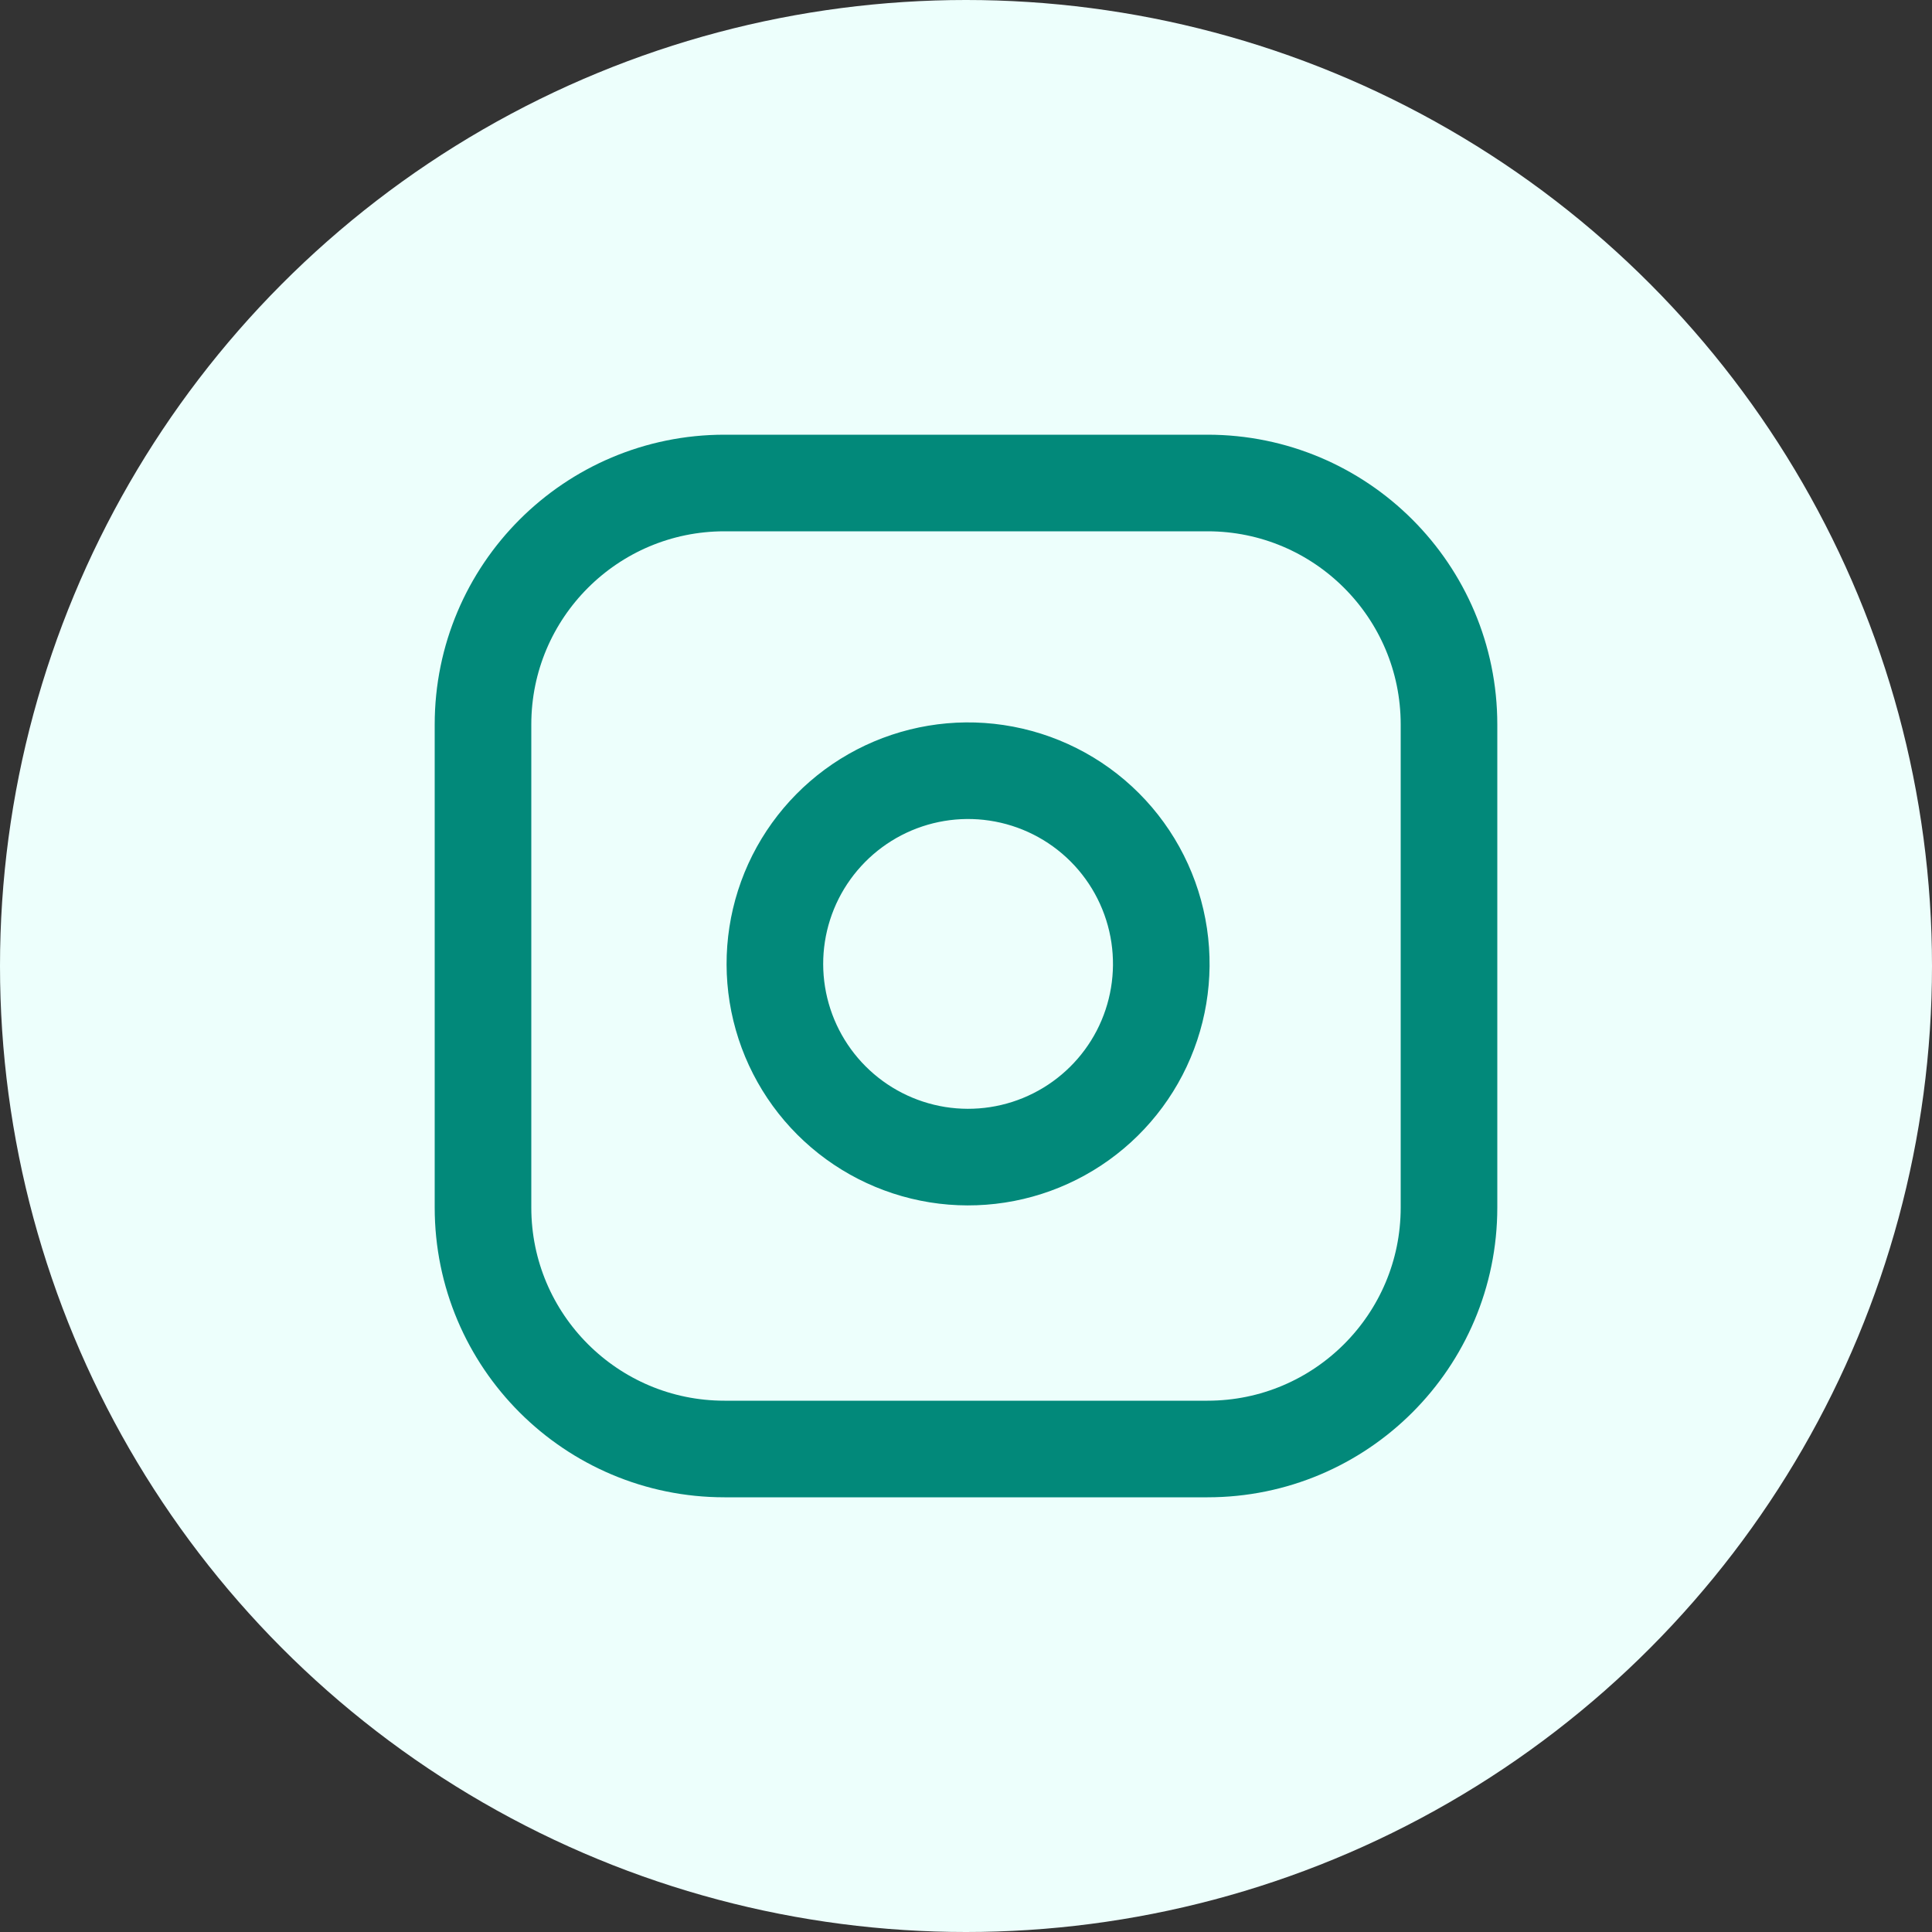 <svg width="40" height="40" viewBox="0 0 40 40" fill="none" xmlns="http://www.w3.org/2000/svg">
<rect x="0" y="0" width="40" height="40" fill="#333333" stroke="none"/>
<circle cx="20" cy="20" r="20" fill="#EDFFFC"/>
<path d="M25 10H15C12.239 10 10 12.239 10 15V25C10 27.761 12.239 30 15 30H25C27.761 30 30 27.761 30 25V15C30 12.239 27.761 10 25 10Z" stroke="#02897A" stroke-width="2" stroke-linecap="round" stroke-linejoin="round"/>
<path d="M24 19.37C24.123 20.202 23.981 21.052 23.594 21.799C23.206 22.546 22.593 23.151 21.842 23.529C21.09 23.908 20.238 24.039 19.408 23.906C18.577 23.772 17.81 23.38 17.215 22.785C16.62 22.19 16.228 21.423 16.094 20.592C15.96 19.761 16.092 18.91 16.47 18.158C16.849 17.407 17.454 16.794 18.201 16.406C18.948 16.019 19.798 15.876 20.63 16C21.479 16.126 22.265 16.521 22.872 17.128C23.479 17.735 23.874 18.521 24 19.37Z" stroke="#02897A" stroke-width="2" stroke-linecap="round" stroke-linejoin="round"/>
</svg>
